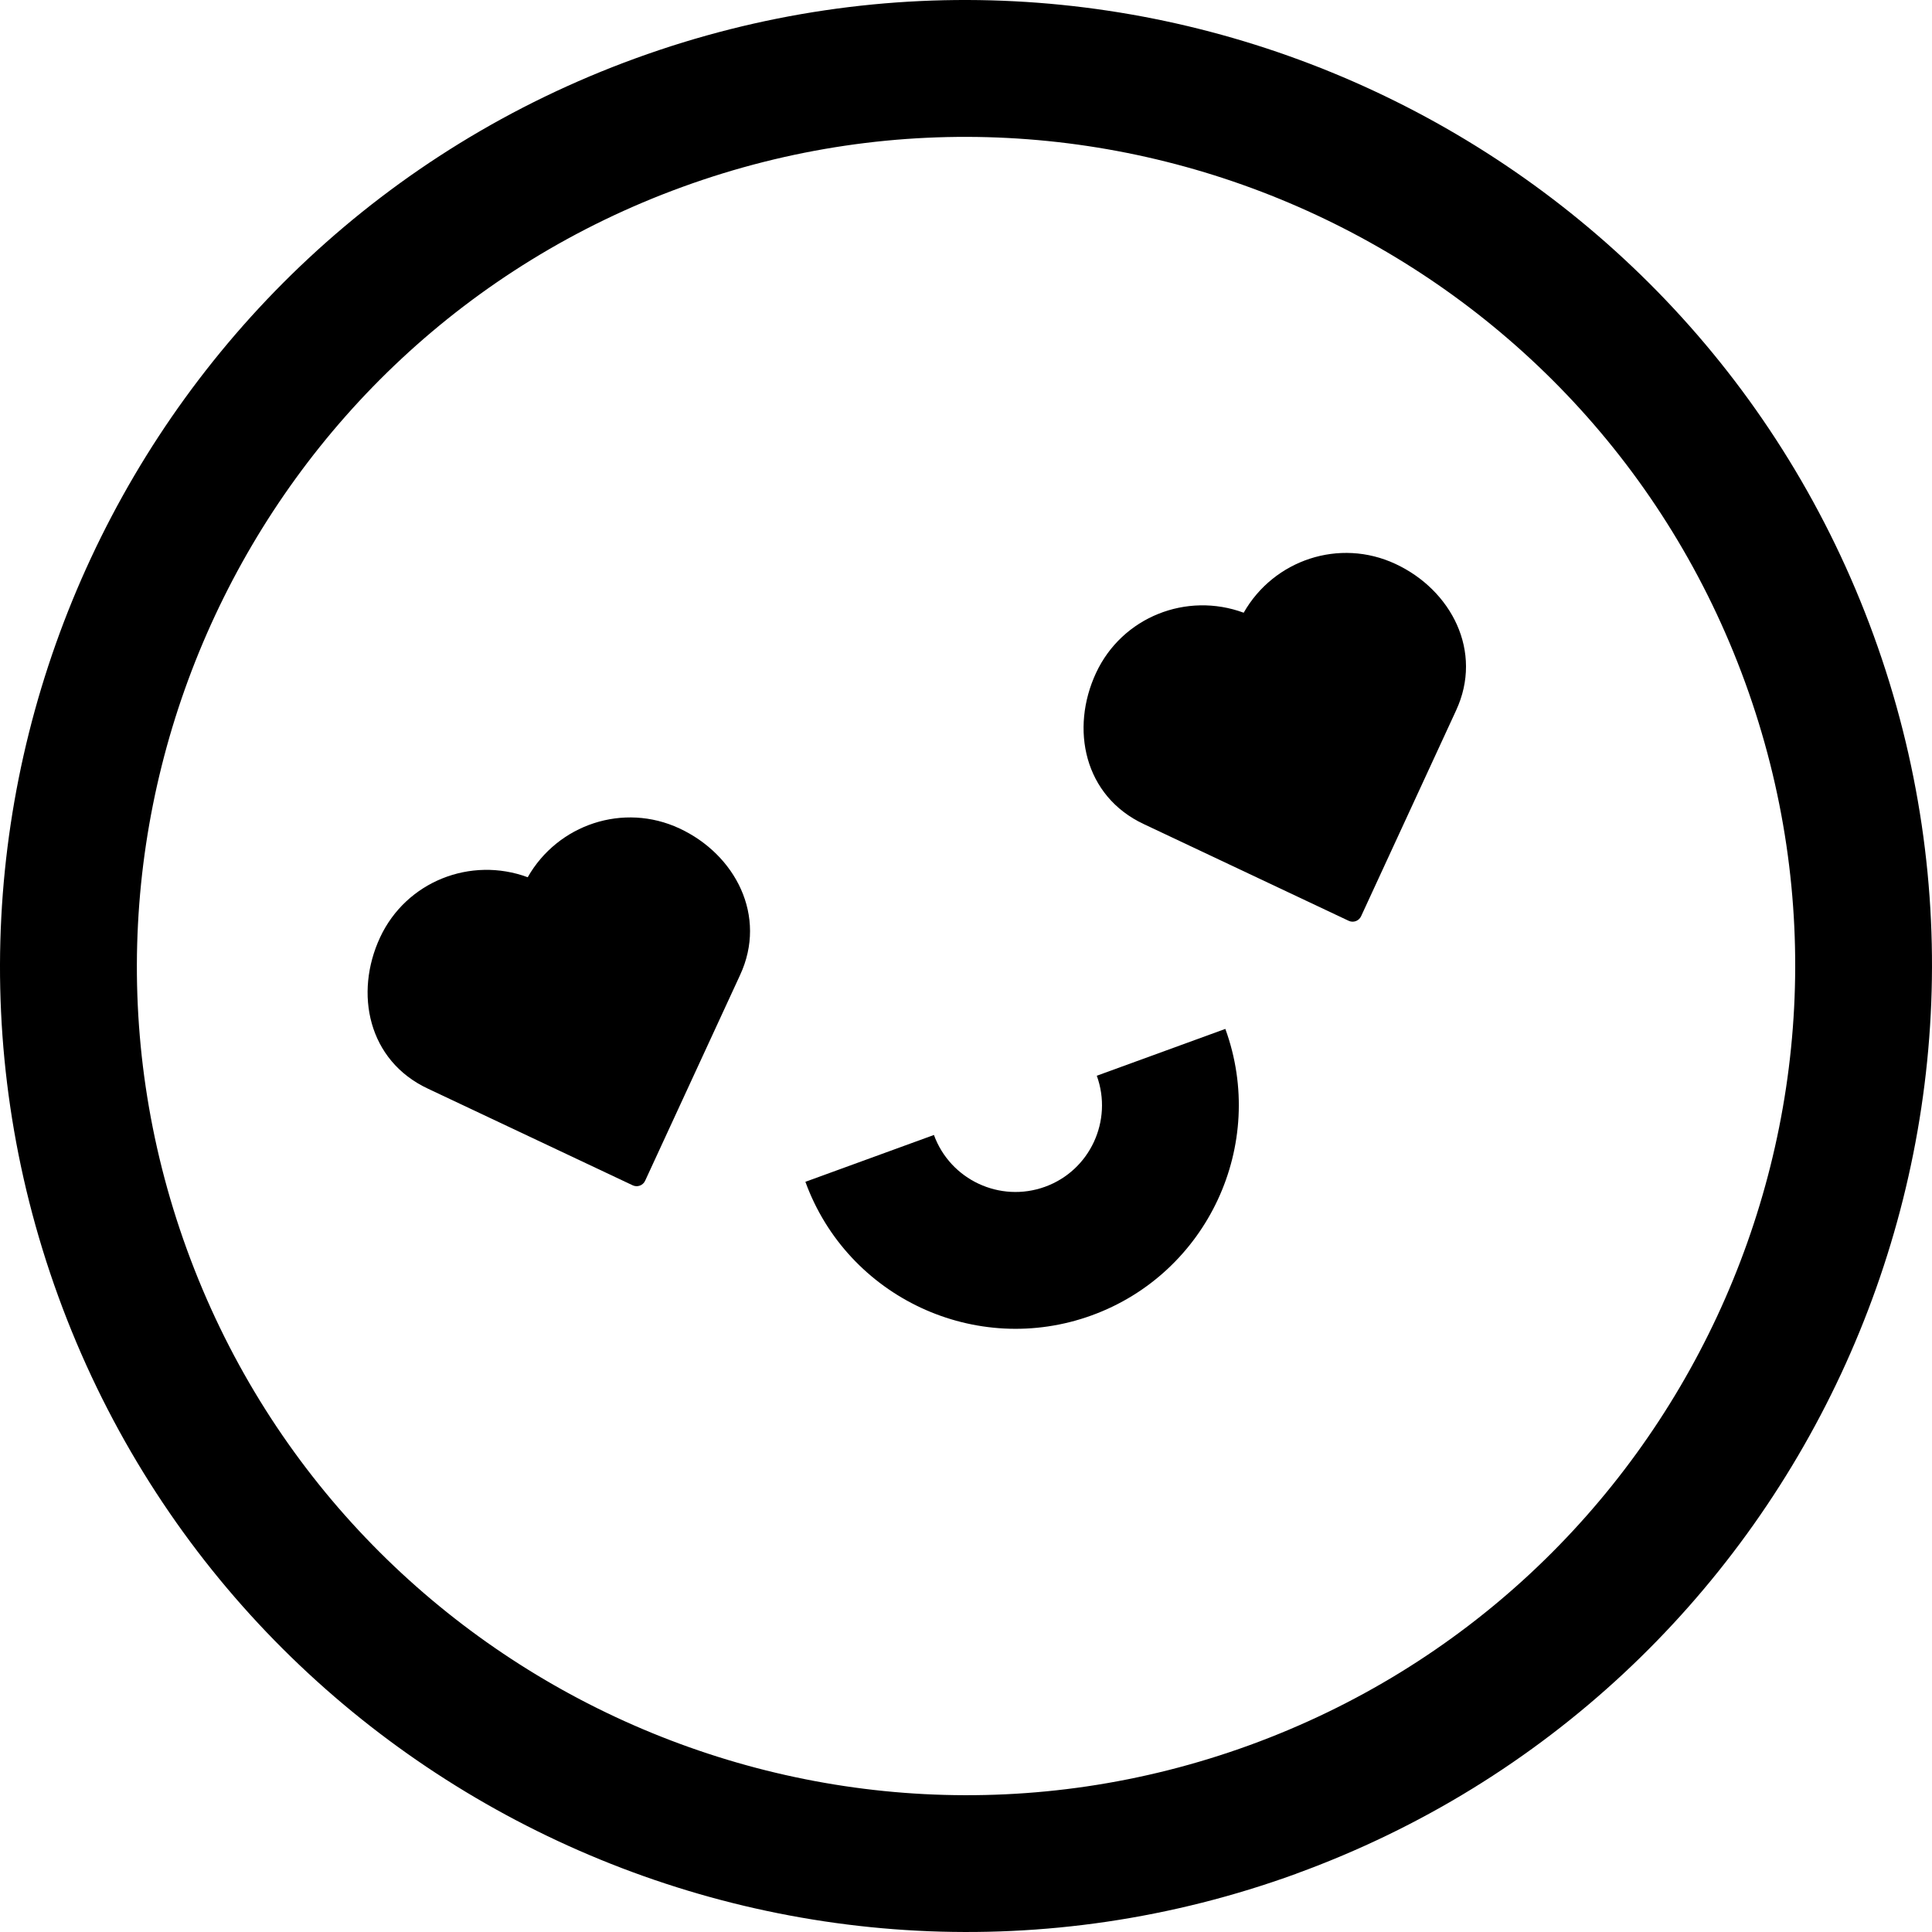<?xml version="1.0" encoding="UTF-8"?>
<svg id="Layer_2" data-name="Layer 2" xmlns="http://www.w3.org/2000/svg" viewBox="0 0 205.46 205.46">
  <defs>
    <style>
      .cls-1 {
        stroke-width: 0px;
      }
    </style>
  </defs>
  <g id="Capa_1" data-name="Capa 1">
    <g>
      <g>
        <path class="cls-1" d="M78.7,103.7c2.93-6.29-.51-12.84-6.44-15.6-5.96-2.78-12.94-.43-16.14,5.19-6.06-2.24-12.92.44-15.7,6.4-2.76,5.93-1.29,13.11,5.1,16.09l21.76,10.27c.5.24,1.1.02,1.33-.49l10.09-21.86Z"/>
        <path class="cls-1" d="M154.84,75.57c2.93-6.29-.51-12.84-6.44-15.6-5.96-2.78-12.94-.43-16.14,5.19-6.06-2.24-12.92.44-15.7,6.4-2.76,5.93-1.29,13.11,5.1,16.09l21.76,10.27c.5.24,1.1.02,1.33-.49l10.09-21.86Z"/>
        <path class="cls-1" d="M116.11,139.88c-12.31,4.48-25.98-1.89-30.46-14.2l13.67-4.98c1.74,4.77,7.03,7.24,11.81,5.51s7.24-7.03,5.51-11.81l13.67-4.98c4.48,12.31-1.89,25.98-14.2,30.46Z"/>
      </g>
      <path class="cls-1" d="M137.86,199.26c-53.23,19.37-112.29-8.17-131.66-61.39S14.37,25.57,67.6,6.2c53.23-19.37,112.29,8.17,131.66,61.39s-8.17,112.29-61.39,131.66ZM72.57,19.88C26.89,36.5,3.25,87.2,19.88,132.89c16.63,45.69,67.32,69.33,113.01,52.7,45.69-16.63,69.33-67.32,52.7-113.01C168.96,26.89,118.26,3.25,72.57,19.88Z"/>
    </g>
  </g>
</svg>
